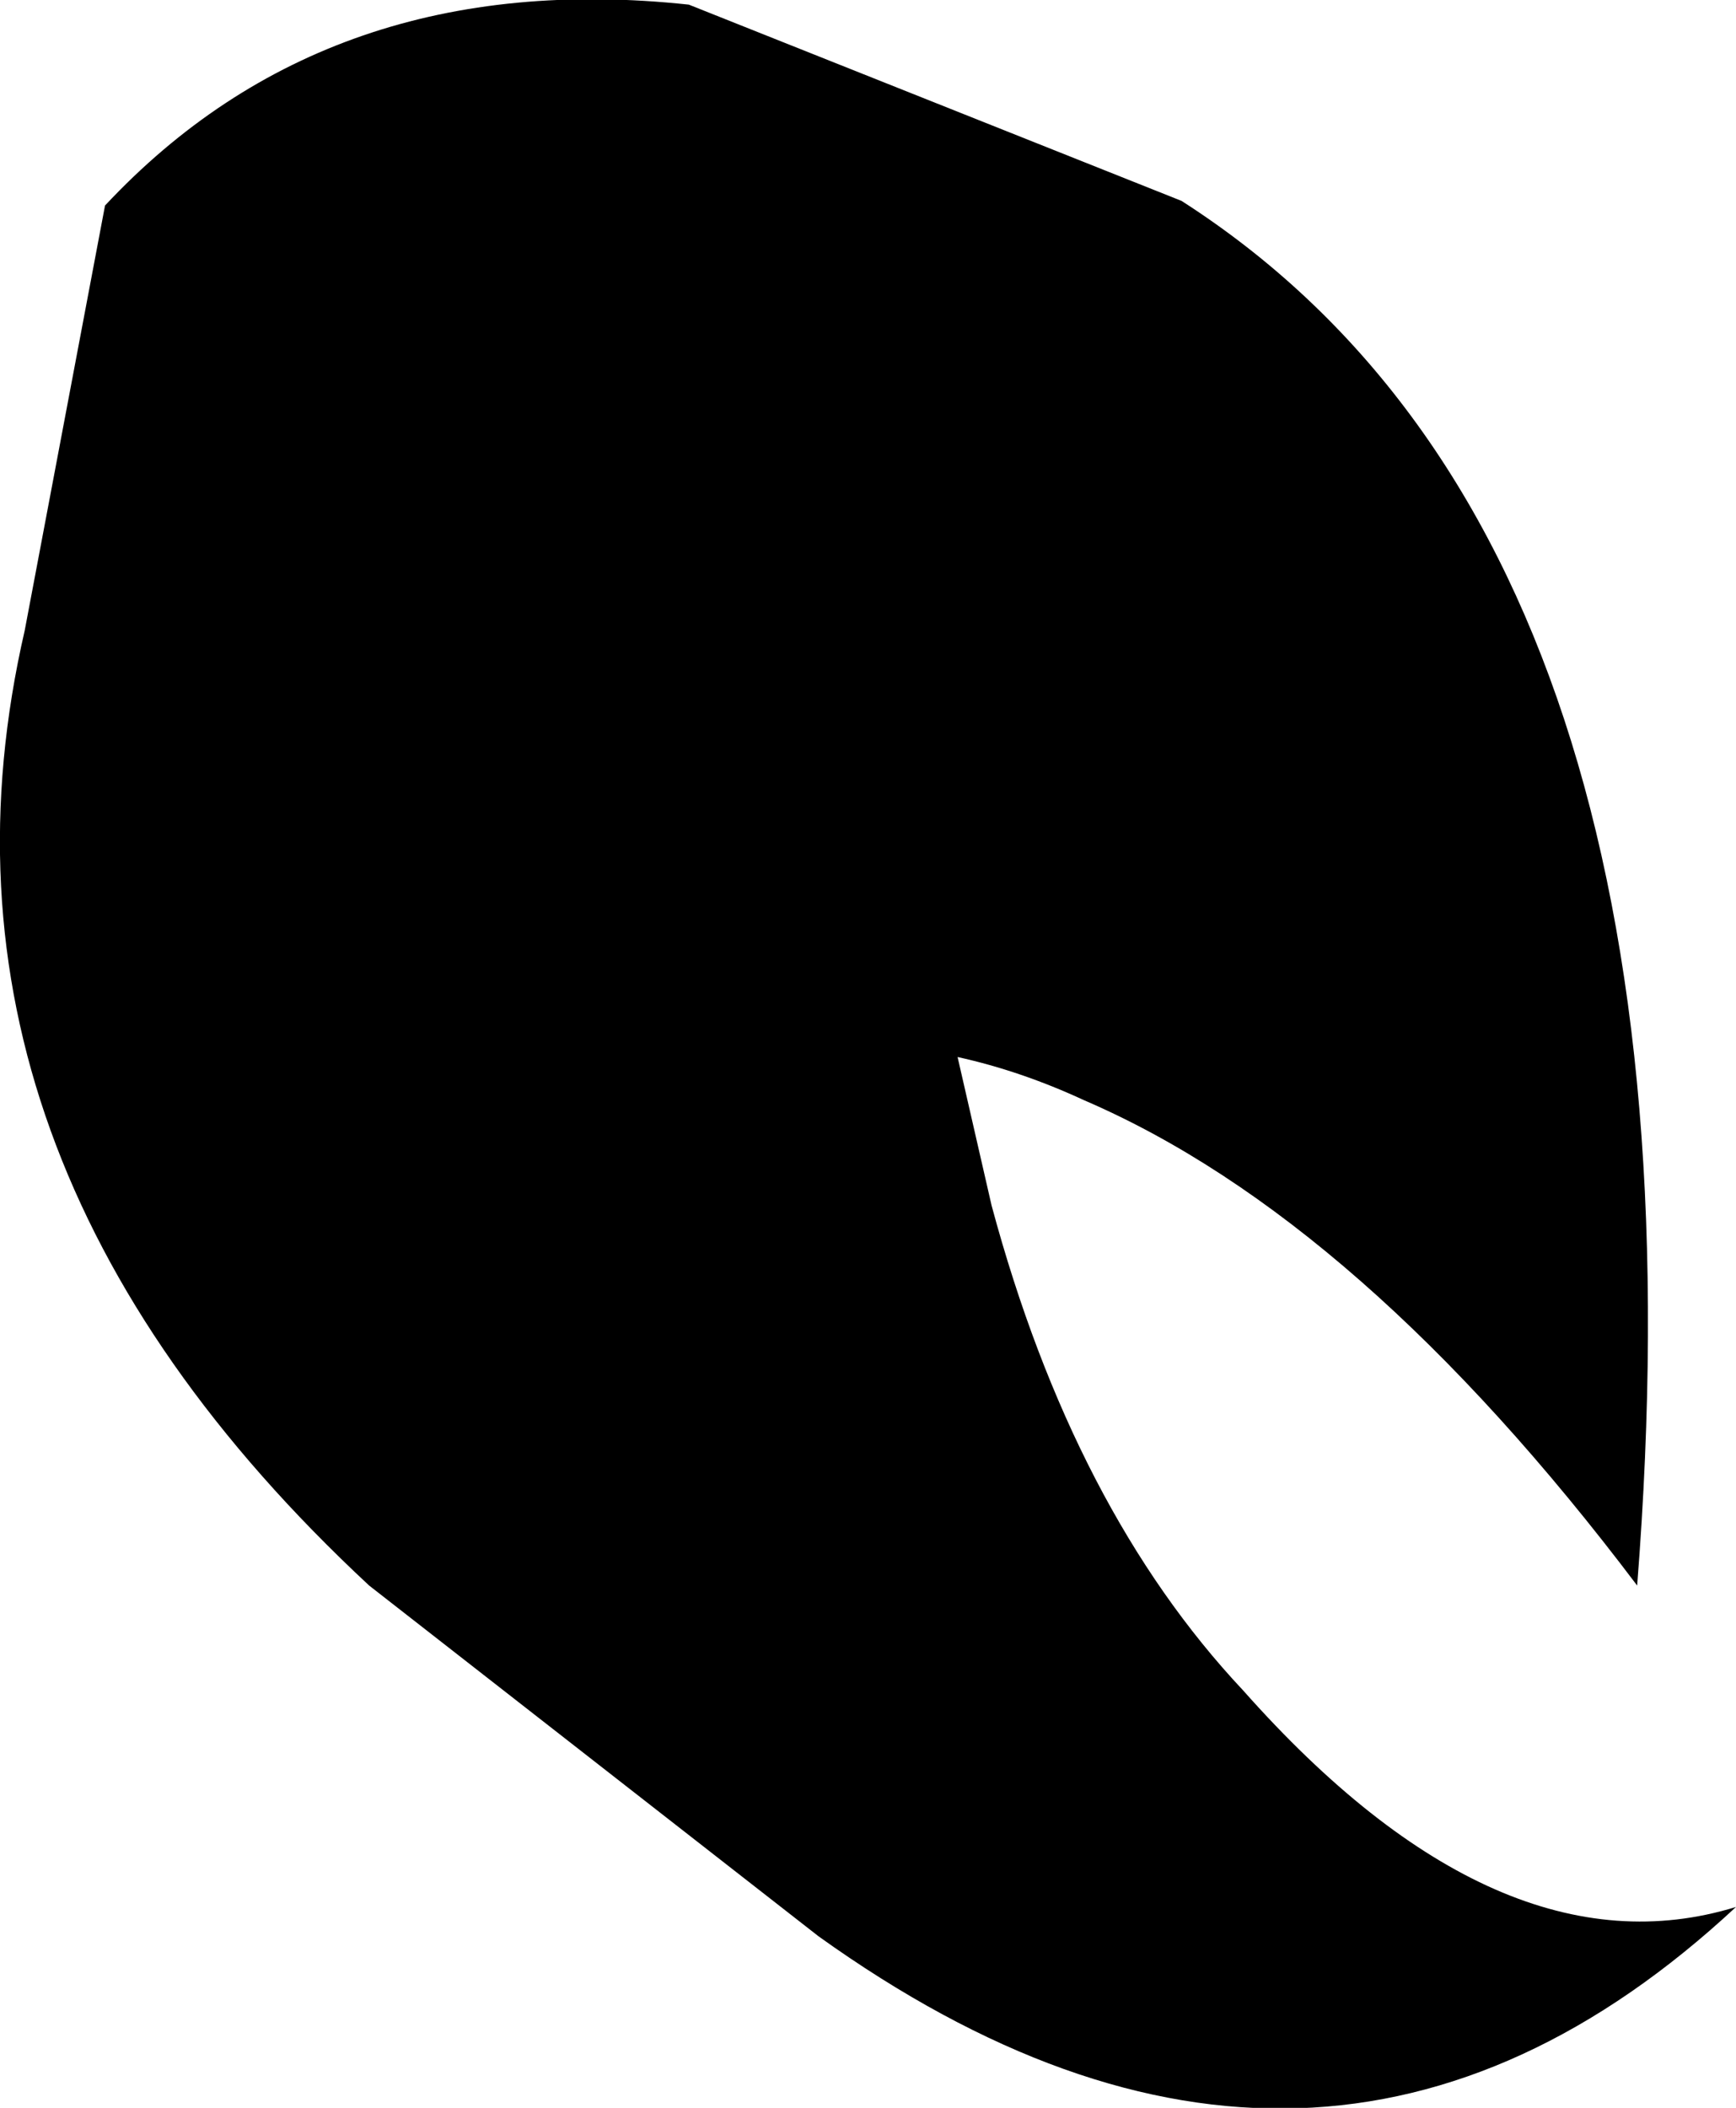 <?xml version="1.0" encoding="UTF-8" standalone="no"?>
<svg xmlns:xlink="http://www.w3.org/1999/xlink" height="68.2px" width="56.2px" xmlns="http://www.w3.org/2000/svg">
  <g transform="matrix(1.0, 0.0, 0.0, 1.0, -293.25, -343.75)">
    <path d="M325.35 382.75 Q328.0 392.6 333.5 398.45 341.8 407.8 349.45 405.45 335.95 418.0 319.75 406.4 L305.2 395.05 Q290.15 381.05 294.05 364.15 L296.65 350.4 Q303.9 342.65 315.55 343.9 L331.5 350.25 Q348.9 361.4 346.25 395.05 337.3 383.2 328.35 379.35 326.3 378.4 324.25 377.95 L325.35 382.75" fill="#000000" fill-rule="evenodd" stroke="none"/>
  </g>
</svg>
